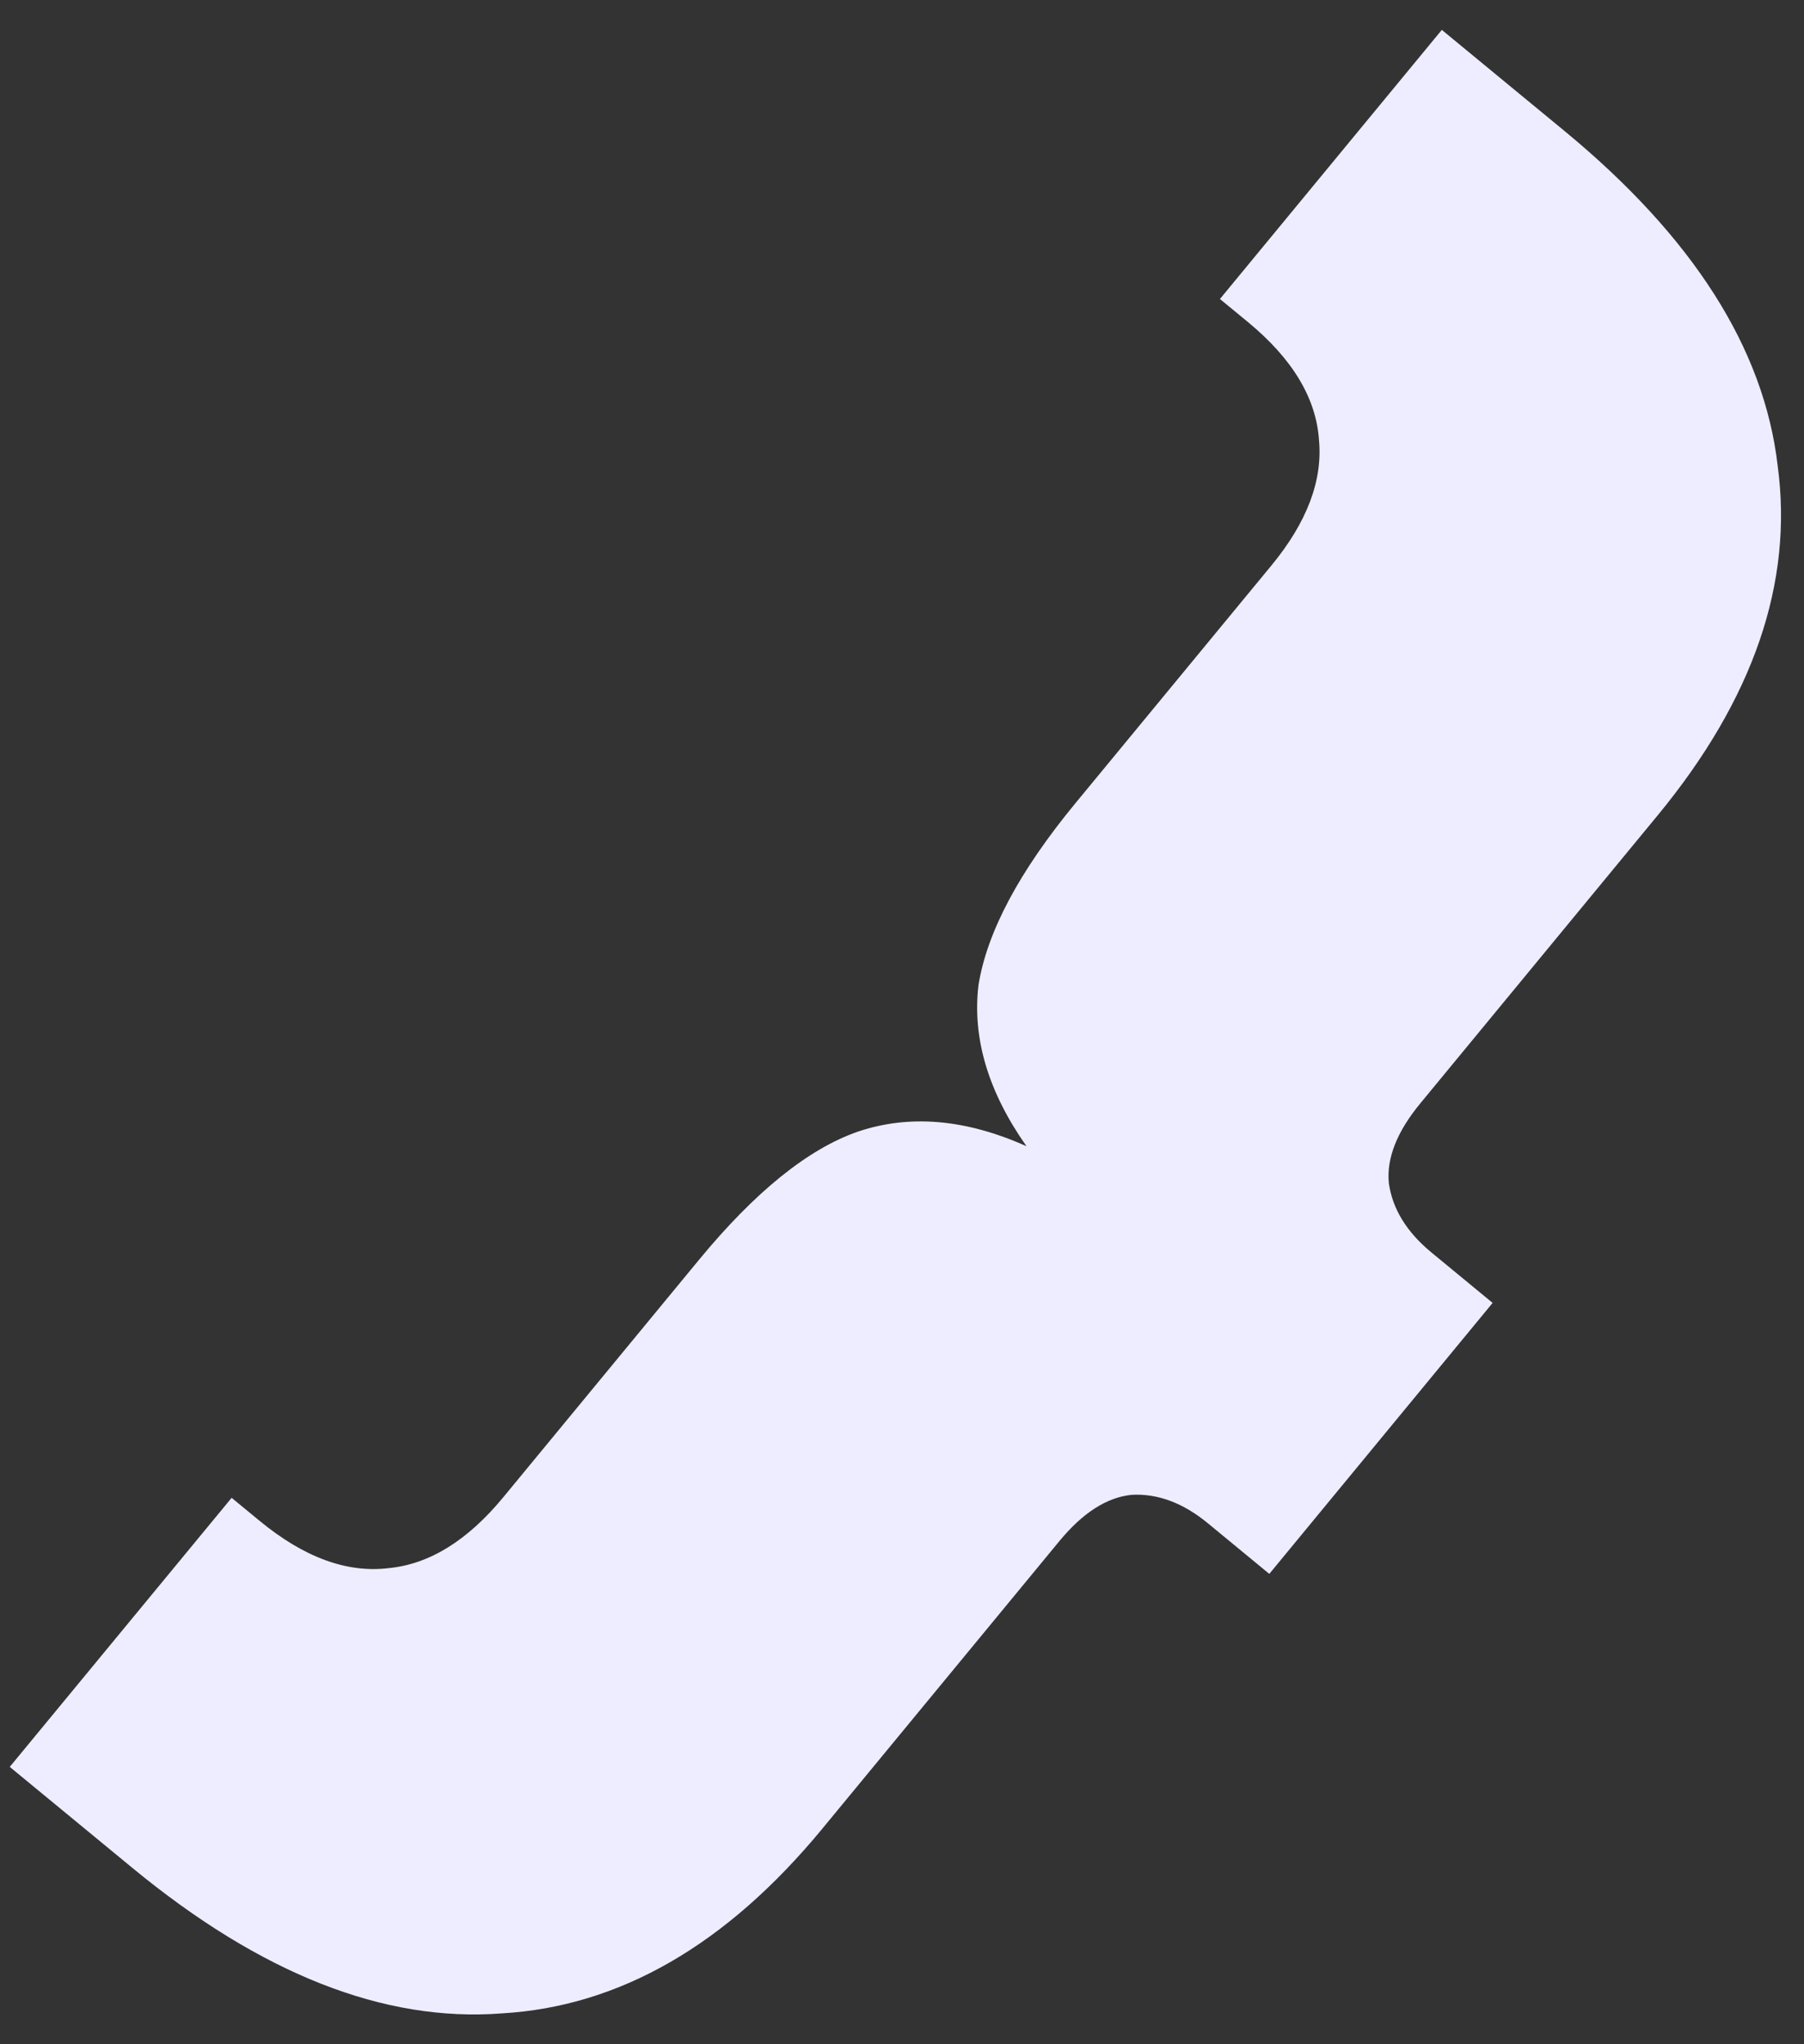 <svg width="30" height="34" viewBox="0 0 30 34" fill="none" xmlns="http://www.w3.org/2000/svg">
<rect x="0" y="0" width="30" height="34" fill="#333333" stroke="none"/>
<path d="M24.822 21.67L21.108 26.177L20.089 25.337C19.678 24.998 19.255 24.839 18.822 24.862C18.409 24.902 18.007 25.159 17.617 25.632L13.674 30.416C12.079 32.35 10.302 33.374 8.343 33.487C6.387 33.637 4.34 32.83 2.2 31.066L0.162 29.387L3.852 24.912L4.315 25.293C5.055 25.904 5.772 26.166 6.465 26.081C7.14 26.016 7.775 25.623 8.369 24.903L11.625 20.952C12.558 19.82 13.437 19.111 14.262 18.823C15.124 18.531 16.06 18.612 17.07 19.064C16.433 18.159 16.167 17.266 16.272 16.384C16.414 15.499 16.951 14.491 17.884 13.359L21.141 9.408C21.735 8.688 21.999 7.99 21.934 7.314C21.886 6.618 21.491 5.965 20.75 5.354L20.287 4.973L23.977 0.497L26.014 2.176C28.154 3.94 29.336 5.796 29.562 7.745C29.825 9.69 29.159 11.629 27.565 13.563L23.622 18.348C23.231 18.821 23.056 19.264 23.096 19.677C23.156 20.107 23.392 20.491 23.804 20.831L24.822 21.67Z" fill="#EDEDFF"/>
</svg>
